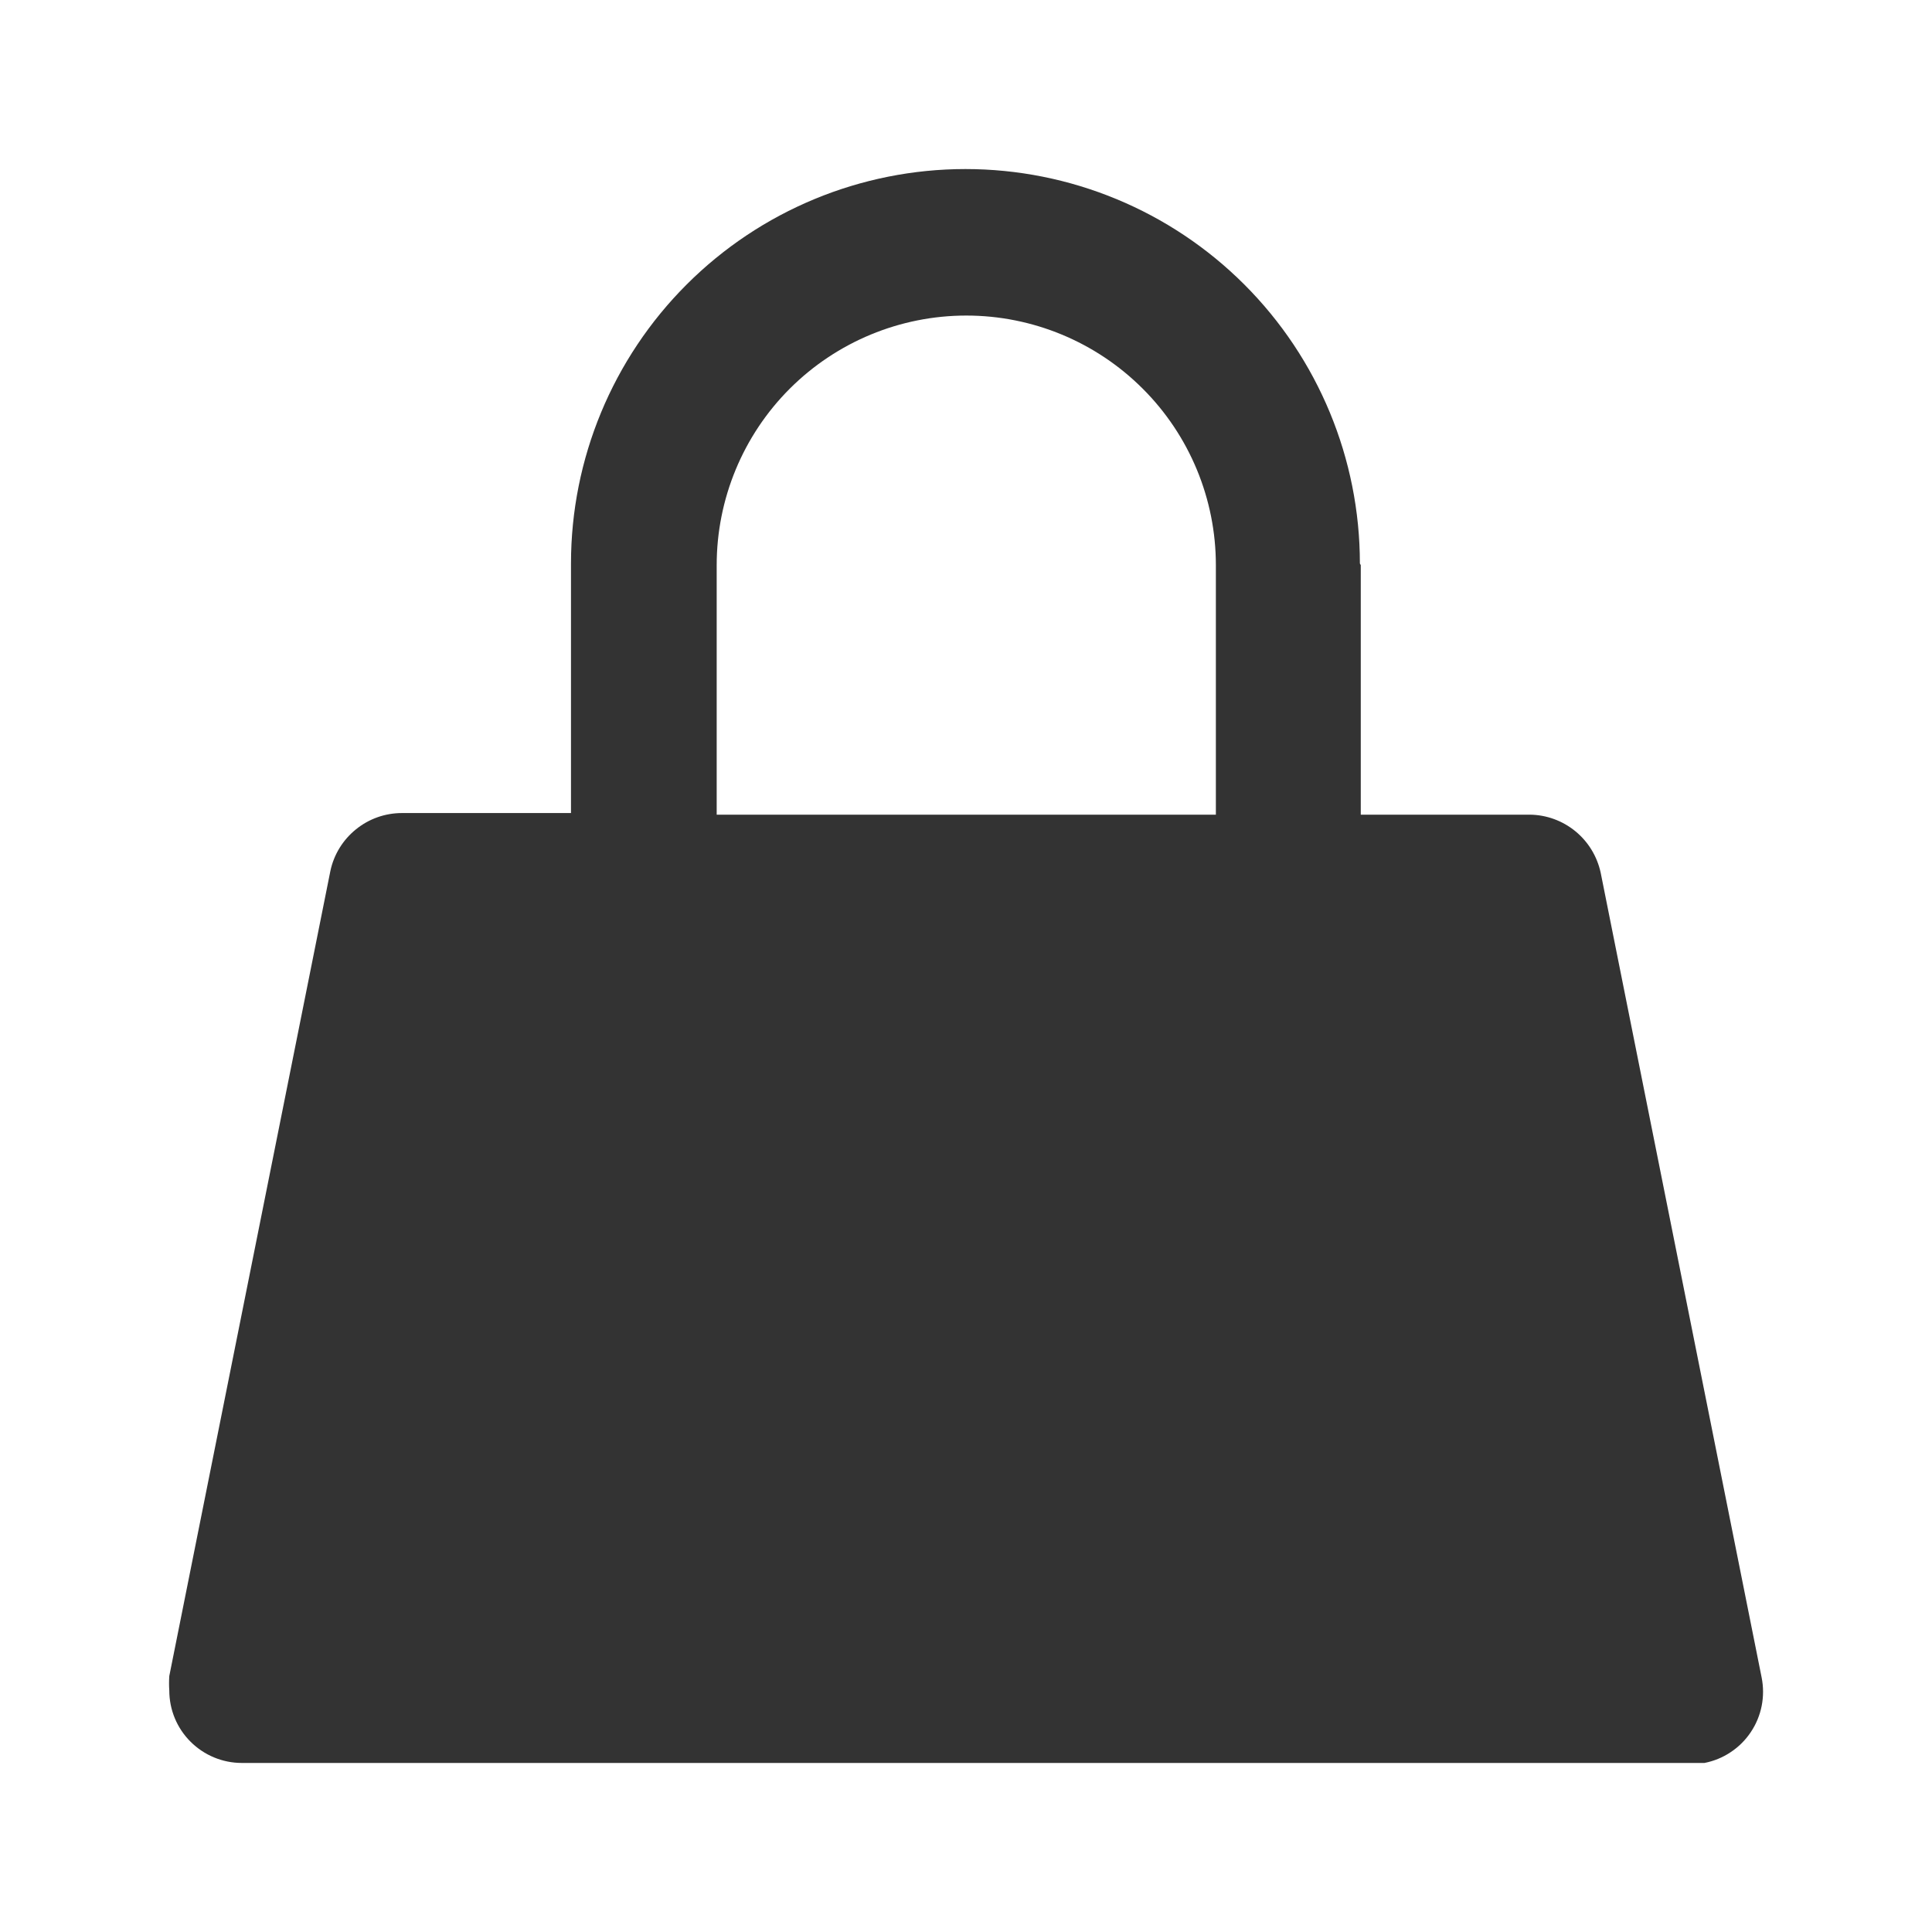<svg width="24" height="24" viewBox="0 0 24 24" fill="none" xmlns="http://www.w3.org/2000/svg">
<path fill-rule="evenodd" clip-rule="evenodd" d="M8.903 7.02C8.903 6.198 9.23 5.409 9.811 4.828C10.393 4.247 11.181 3.92 12.004 3.92C12.826 3.92 13.614 4.247 14.195 4.828C14.777 5.409 15.104 6.198 15.104 7.02V10.12H8.903V7.02ZM16.904 7.02V10.12H19.003C19.21 10.122 19.41 10.195 19.57 10.326C19.73 10.457 19.84 10.638 19.884 10.84L21.884 20.84C21.907 20.956 21.907 21.076 21.884 21.192C21.861 21.308 21.815 21.419 21.749 21.517C21.683 21.616 21.598 21.701 21.499 21.766C21.401 21.832 21.29 21.877 21.174 21.9H3.003C2.765 21.9 2.536 21.805 2.367 21.636C2.198 21.468 2.103 21.239 2.103 21C2.099 20.94 2.099 20.88 2.103 20.82L4.104 10.82C4.147 10.616 4.259 10.434 4.421 10.303C4.583 10.171 4.785 10.1 4.994 10.1H7.093V7C7.093 5.7 7.61 4.454 8.529 3.535C9.448 2.616 10.694 2.1 11.993 2.1C13.293 2.1 14.539 2.616 15.458 3.535C16.377 4.454 16.893 5.7 16.893 7L16.904 7.02Z" fill="#333333"/>
</svg>

